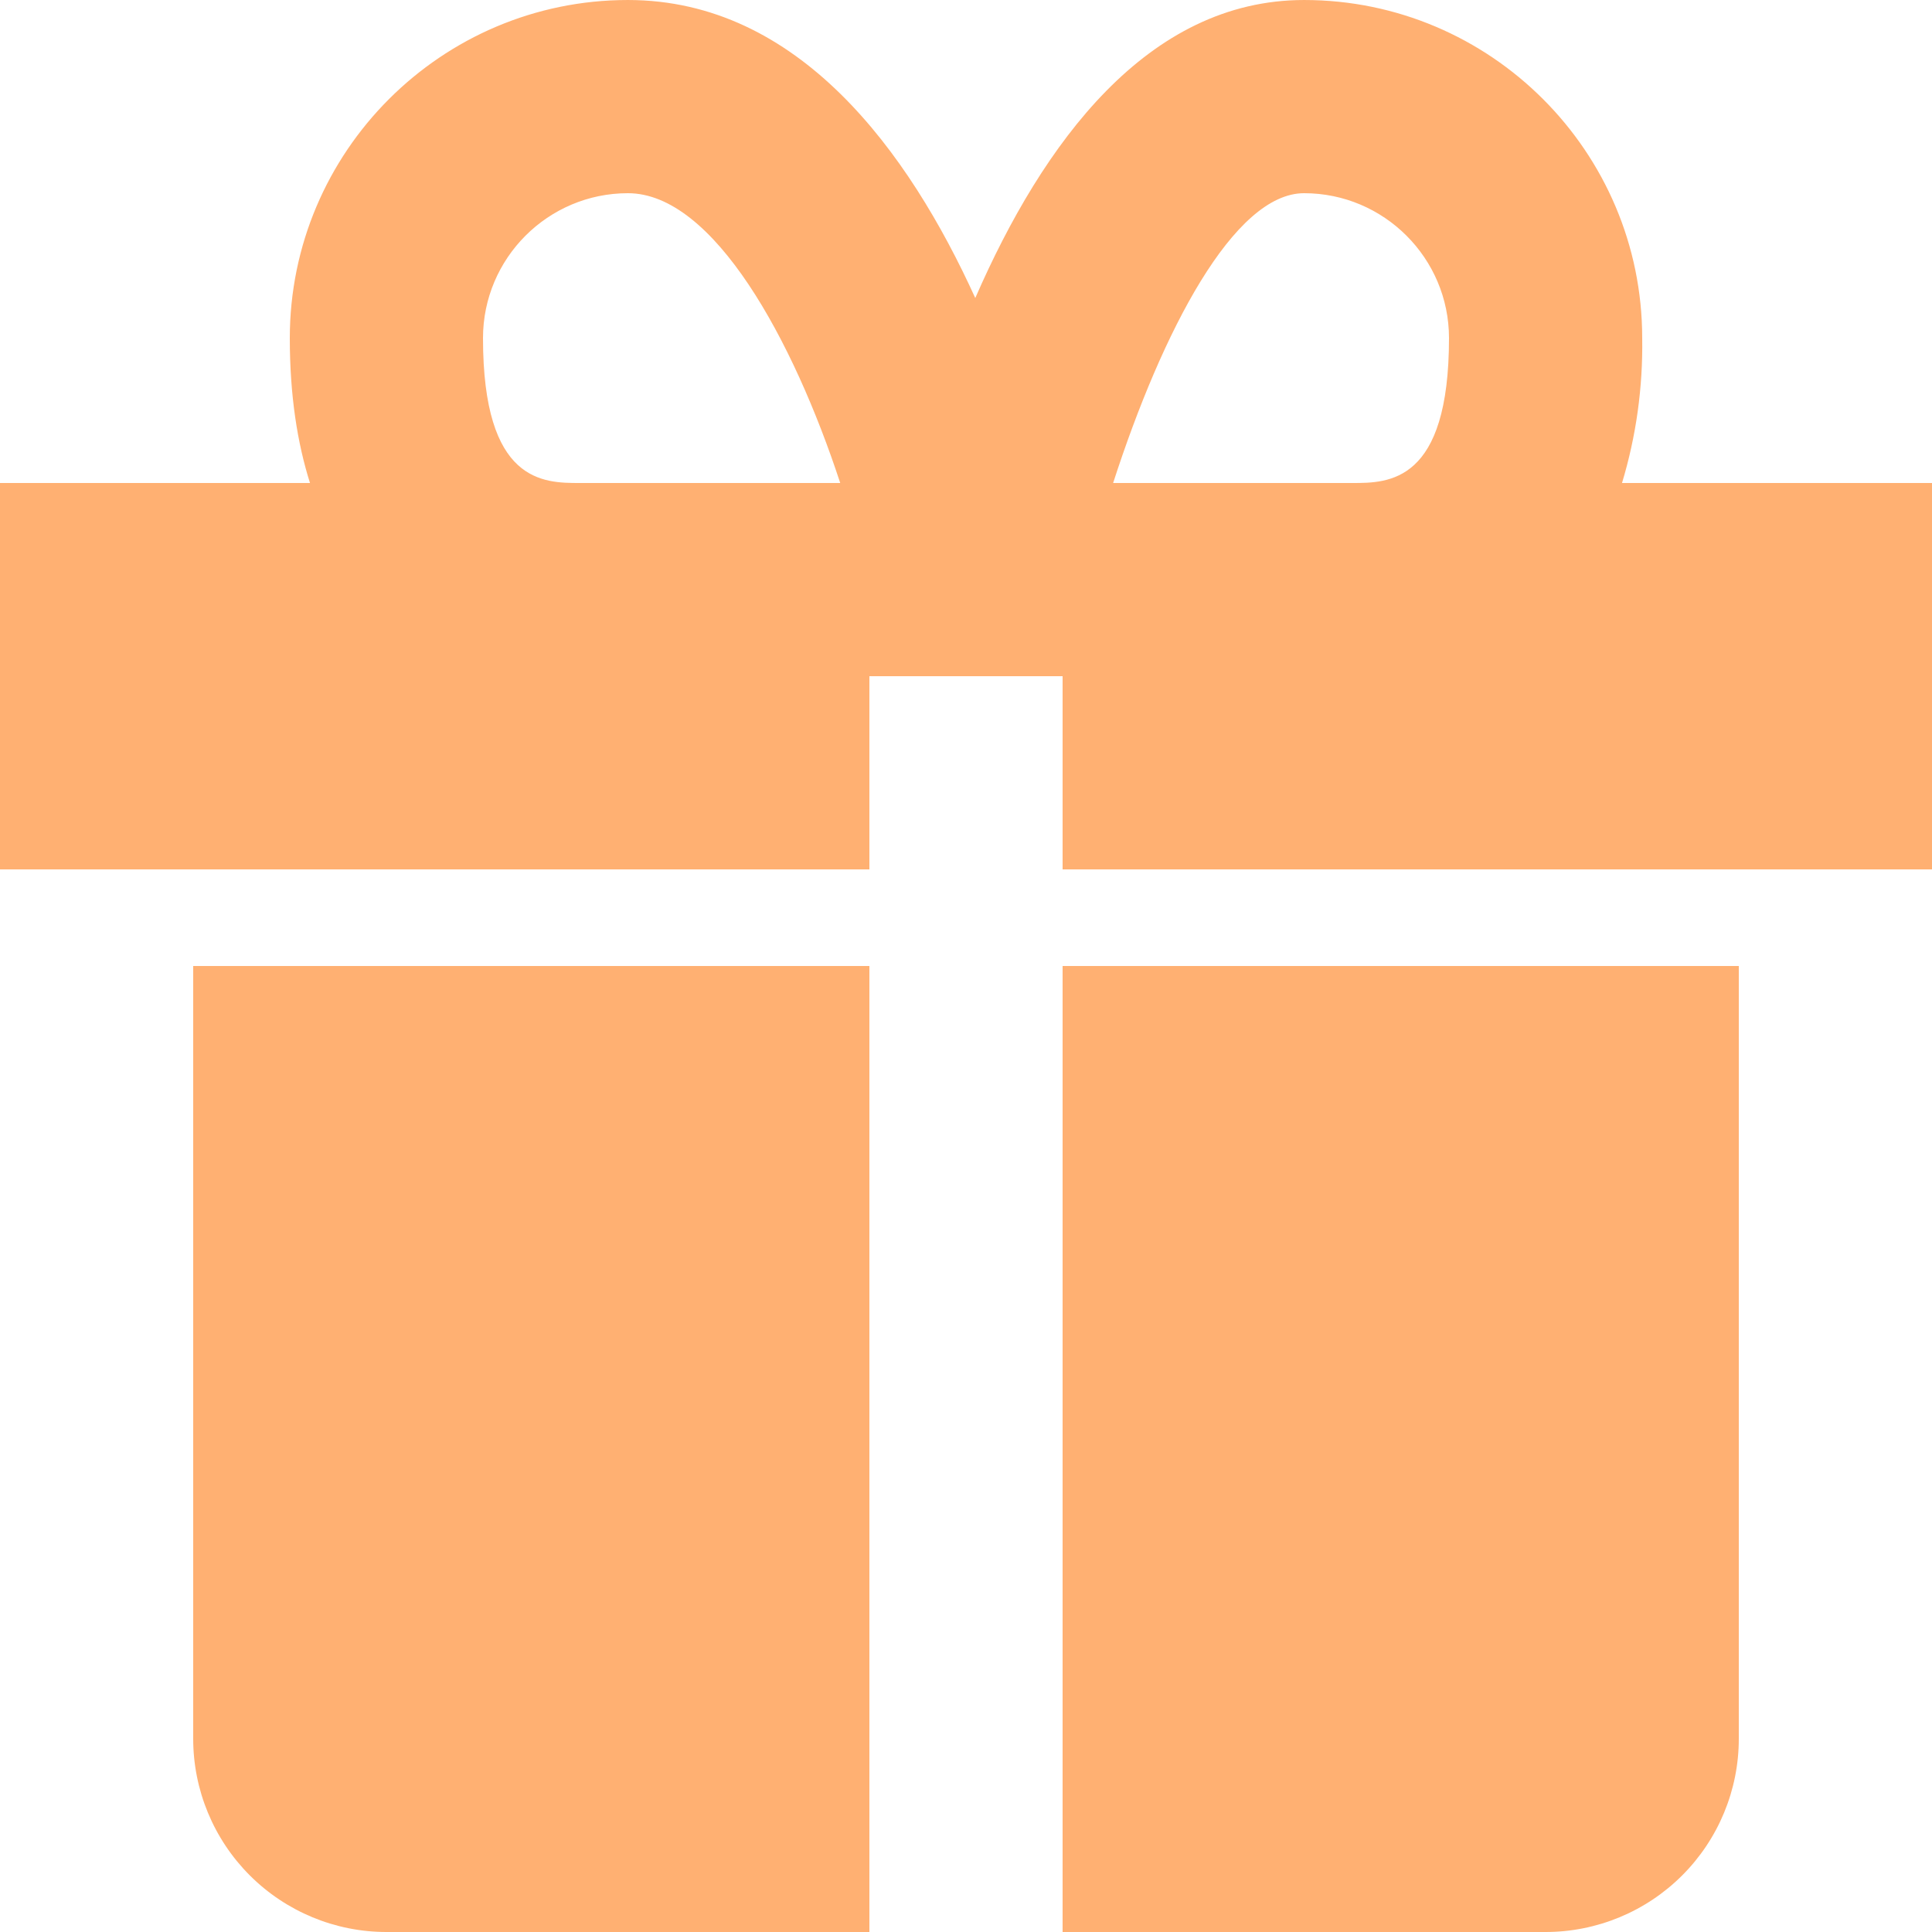 <svg width="20" height="20" viewBox="0 0 20 20" fill="none" xmlns="http://www.w3.org/2000/svg">
<path d="M3 10H2V18C2 18.53 2.211 19.039 2.586 19.414C2.961 19.789 3.47 20 4 20H9V10H3ZM16 10H11V20H16C16.53 20 17.039 19.789 17.414 19.414C17.789 19.039 18 18.53 18 18V10H16ZM16.791 5C16.938 4.514 17.008 4.008 17 3.5C17 1.57 15.43 6.10352e-05 13.5 6.10352e-05C11.878 6.10352e-05 10.795 1.482 10.096 3.085C9.407 1.57 8.269 6.10352e-05 6.5 6.10352e-05C4.57 6.10352e-05 3 1.57 3 3.5C3 4.096 3.079 4.589 3.209 5H-6.10352e-05V9H9V7H11V9H20V5H16.791ZM5 3.5C5 2.673 5.673 2 6.5 2C7.388 2 8.214 3.525 8.698 5H6C5.626 5 5 5 5 3.5ZM13.5 2C14.327 2 15 2.673 15 3.5C15 5 14.374 5 14 5H11.523C12.033 3.424 12.774 2 13.5 2Z" fill="#FFB072"/>
</svg>
